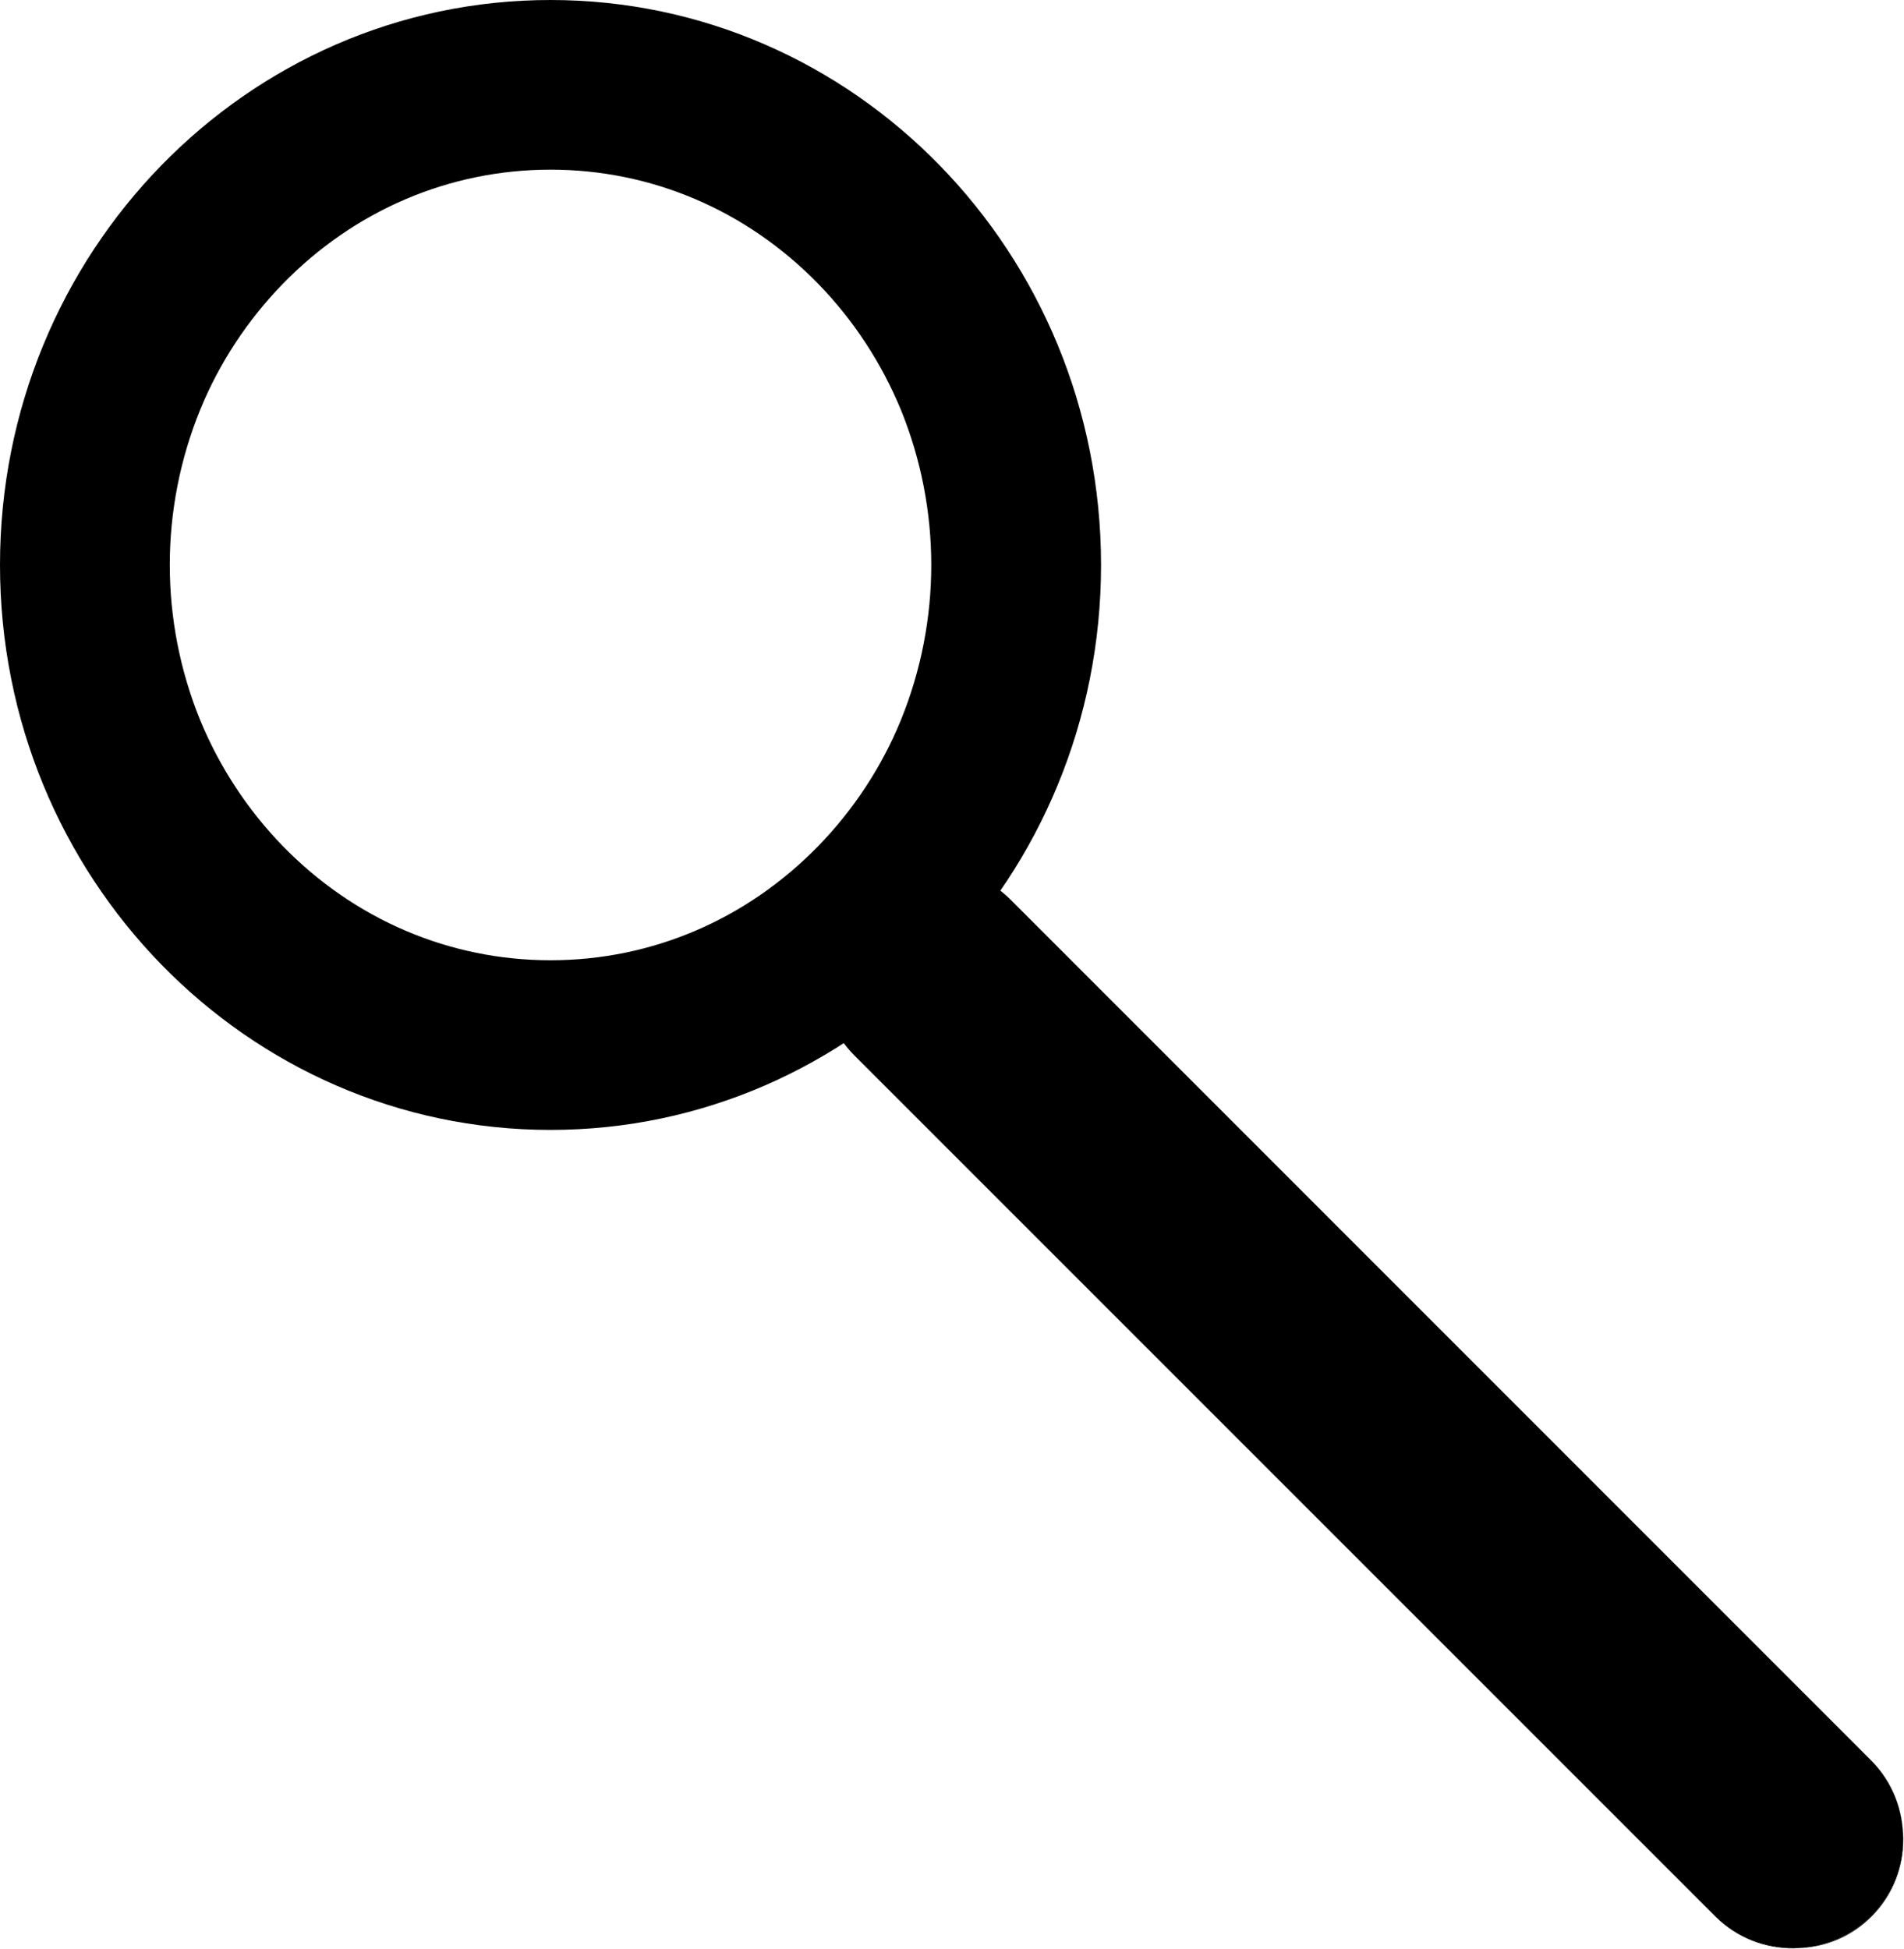 <?xml version="1.0" encoding="utf-8"?>
<!-- Generator: Adobe Illustrator 25.2.0, SVG Export Plug-In . SVG Version: 6.00 Build 0)  -->
<svg version="1.1" id="Vrstva_1" xmlns="http://www.w3.org/2000/svg" xmlns:xlink="http://www.w3.org/1999/xlink" x="0px" y="0px"
	 viewBox="0 0 1122.3 1148.8" style="enable-background:new 0 0 1122.3 1148.8;" xml:space="preserve">
<style type="text/css">
	.st0{fill:none;}
</style>
<path class="st0" d="M324.5,616c-73.1,0-141.8-29.3-193.7-82.4C78.7,480.1,50,408.8,50,333s28.7-147.1,80.8-200.6
	C182.7,79.3,251.4,50,324.5,50s141.8,29.3,193.7,82.4C570.3,185.9,599,257.2,599,333s-28.7,147.1-80.8,200.6
	C466.3,586.7,397.6,616,324.5,616z"/>
<path d="M324.5,100c59.5,0,115.5,23.9,157.8,67.3c20.8,21.4,37.3,46.6,48.7,74.2c23.9,58.7,23.9,124.3,0,183
	c-11.3,27.6-27.9,52.8-48.7,74.2C440,542.1,384,566,324.5,566S209,542.1,166.7,498.7c-20.8-21.4-37.3-46.6-48.7-74.2
	c-23.9-58.7-23.9-124.3,0-183c11.3-27.6,27.9-52.8,48.7-74.2C209,123.9,265,100,324.5,100 M324.5,0C145.3,0,0,149.1,0,333
	s145.3,333,324.5,333S649,516.9,649,333S503.7,0,324.5,0z"/>
<path d="M1057.3,1148.3c-17.1,0-33.5-6.8-45.6-18.9L504.2,621.9c-25.2-25.2-25.2-66,0-91.2c25.2-25.2,66-25.2,91.2,0l0,0
	l507.5,507.5c25.2,25.2,25.2,66,0,91.2C1090.8,1141.5,1074.4,1148.3,1057.3,1148.3z"/>
<path d="M549.8,512.3c17,0,33.3,6.7,45.2,18.7l507.5,507.5c25.4,24.6,25.9,65.1,1.3,90.5c-24.6,25.4-65.1,25.9-90.5,1.3
	c-0.4-0.4-0.9-0.9-1.3-1.3L504.5,621.5c-25-25-25-65.5,0-90.5C516.5,519,532.8,512.3,549.8,512.3 M549.8,511.3
	c-35.9,0-65,29-65.1,64.9c0,17.3,6.8,33.9,19.1,46.1l507.5,507.5c25.6,25.2,66.8,24.8,91.9-0.8c24.8-25.3,24.8-65.8,0-91.1
	L595.7,530.3C583.5,518.1,567,511.3,549.8,511.3L549.8,511.3z"/>
</svg>
